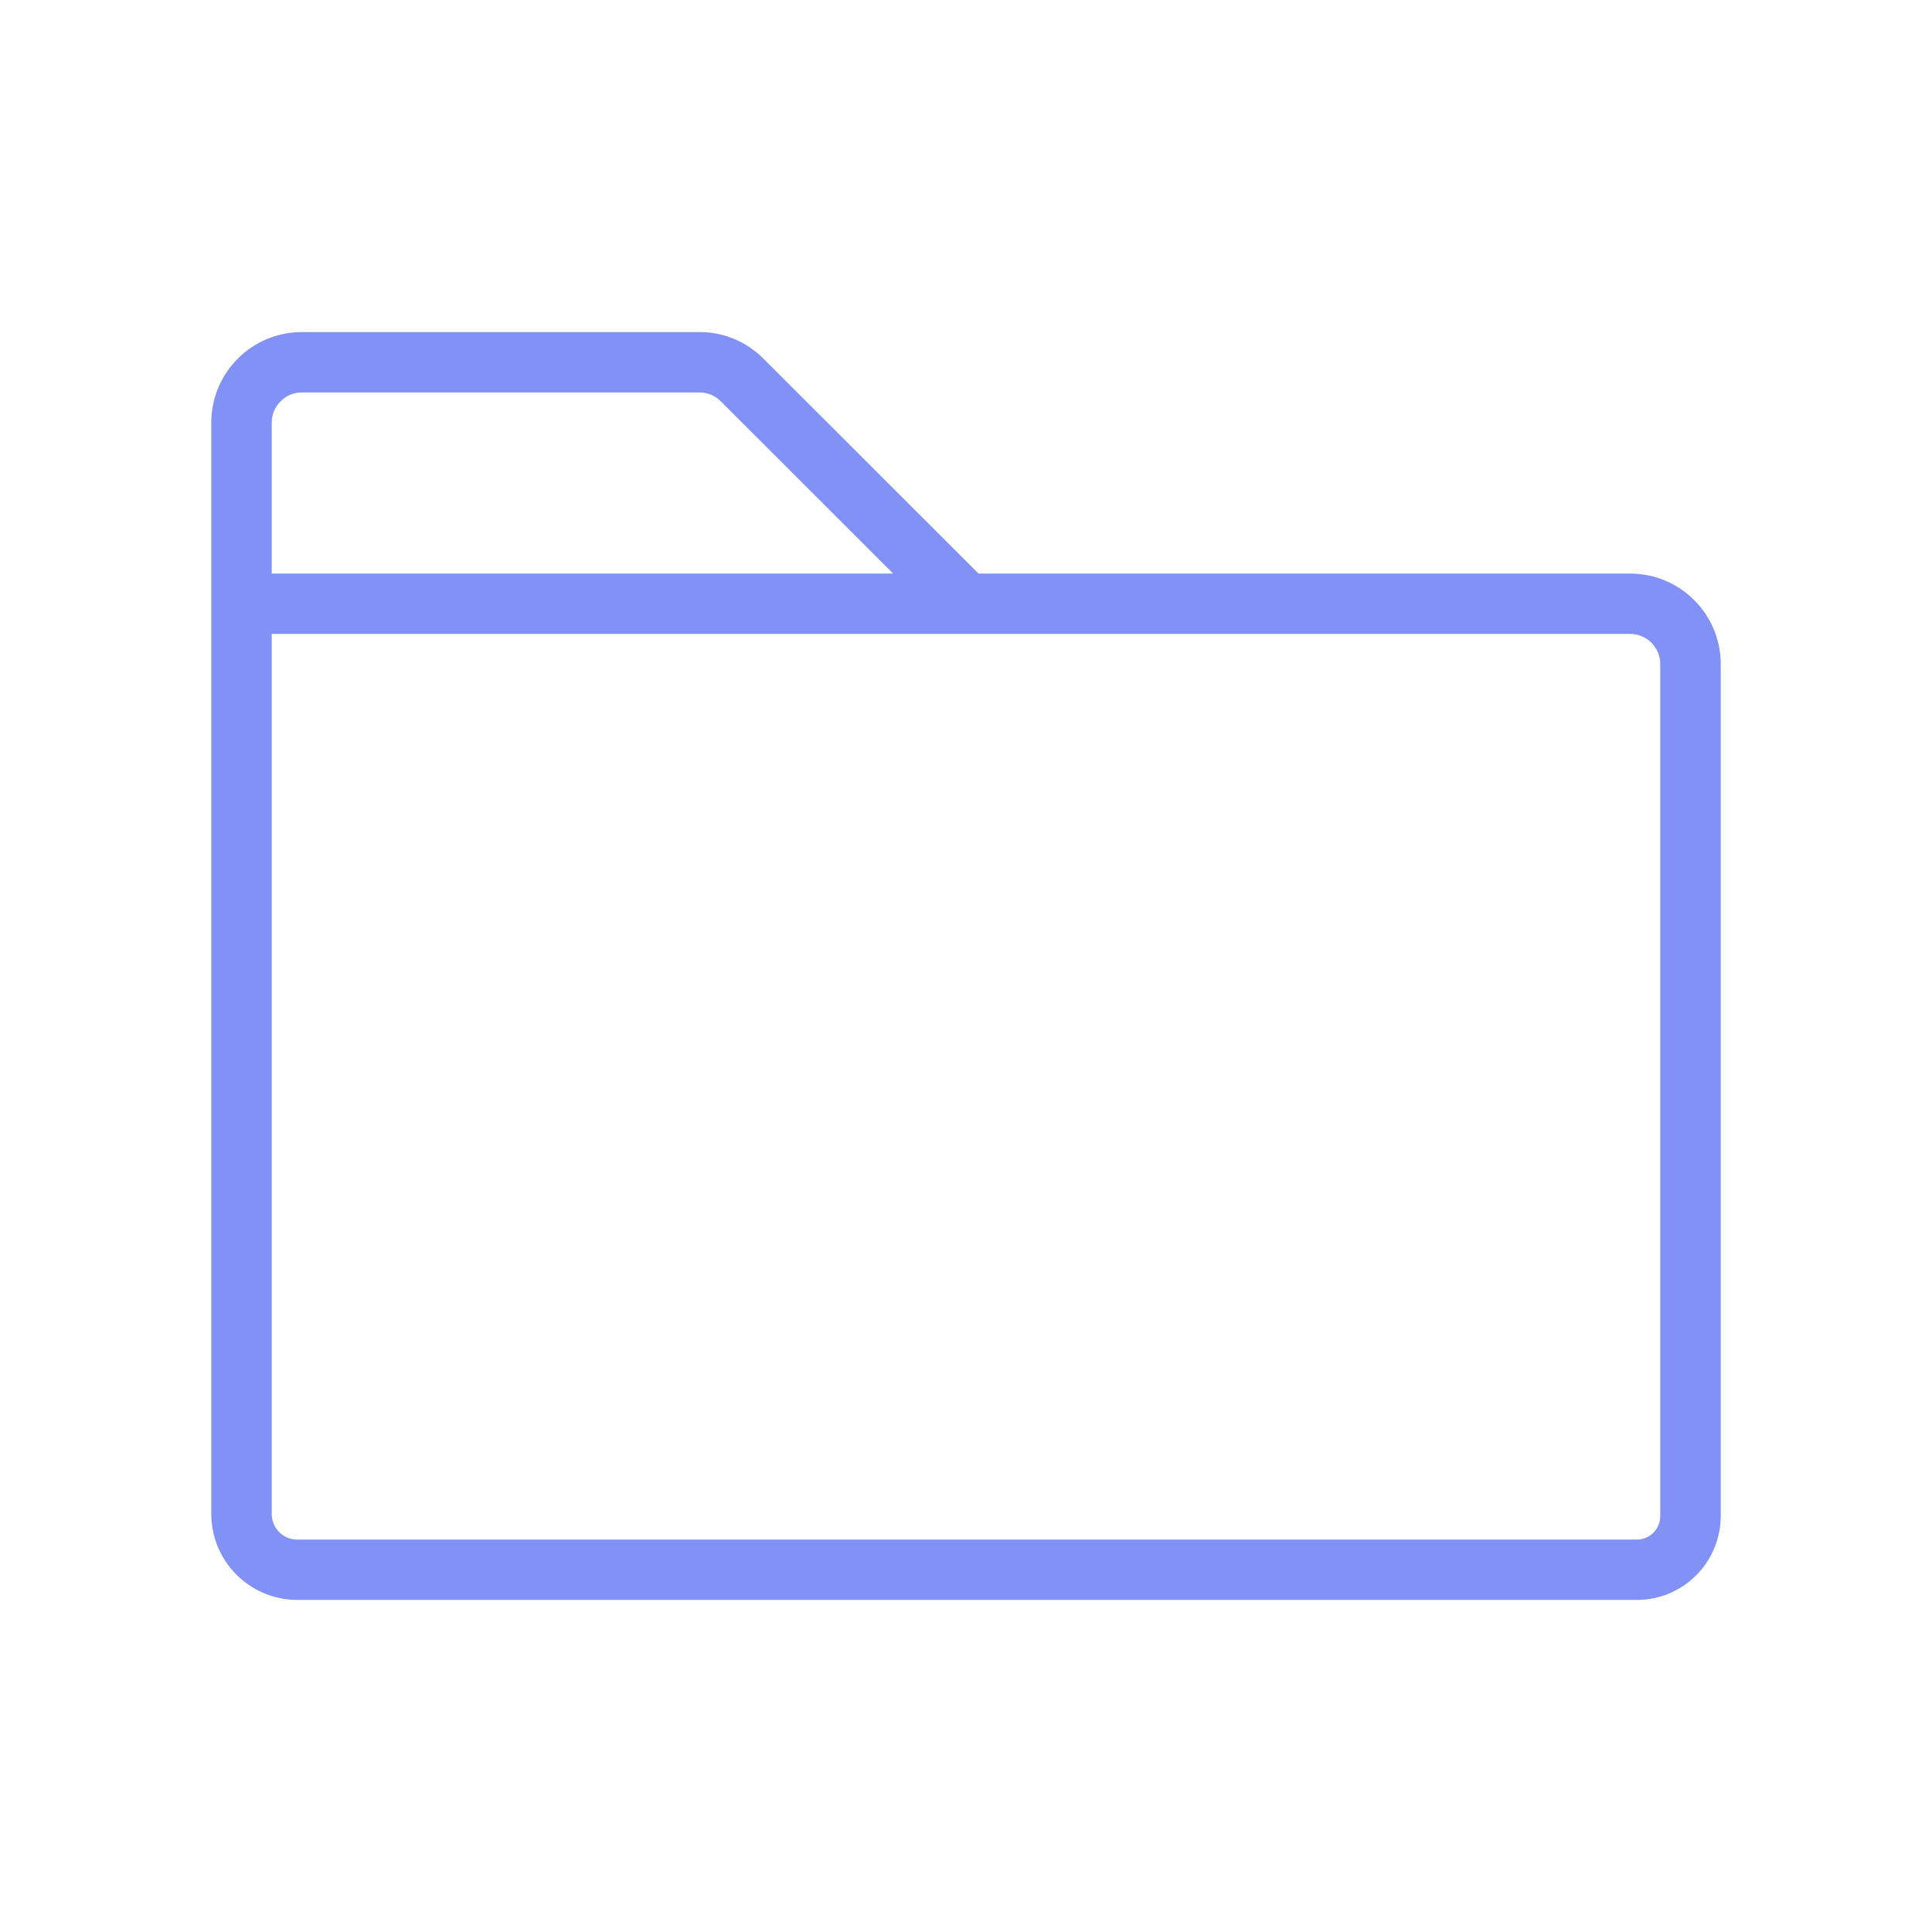 <svg xmlns:xlink="http://www.w3.org/1999/xlink" width="17" xmlns="http://www.w3.org/2000/svg" height="17" id="screenshot-247848f1-79b3-8060-8002-b14656d3bdd1" viewBox="0 0 17 17" style="-webkit-print-color-adjust: exact;" fill="none" version="1.1"><g id="shape-247848f1-79b3-8060-8002-b14656d3bdd1" width="1em" height="1em" rx="0" ry="0" style="fill: rgb(0, 0, 0);"><g id="shape-247848f1-79b3-8060-8002-b14656d3bdd8"><g class="fills" id="fills-247848f1-79b3-8060-8002-b14656d3bdd8"><path rx="0" ry="0" d="M14.344,5.047L8.610,5.047L6.718,3.156C6.569,3.006,6.367,2.921,6.155,2.922L2.656,2.922C2.216,2.922,1.859,3.279,1.859,3.719L1.859,13.322C1.860,13.739,2.198,14.077,2.615,14.078L14.403,14.078C14.810,14.078,15.140,13.748,15.141,13.340L15.141,5.844C15.141,5.404,14.784,5.047,14.344,5.047ZZM2.391,3.719C2.391,3.572,2.510,3.453,2.656,3.453L6.155,3.453C6.225,3.453,6.293,3.481,6.342,3.531L7.859,5.047L2.391,5.047ZM14.609,13.340C14.609,13.454,14.517,13.547,14.403,13.547L2.615,13.547C2.491,13.547,2.391,13.446,2.391,13.322L2.391,5.578L14.344,5.578C14.490,5.578,14.609,5.697,14.609,5.844Z" style="fill: rgb(129, 145, 245); fill-opacity: 1;"/></g></g></g></svg>